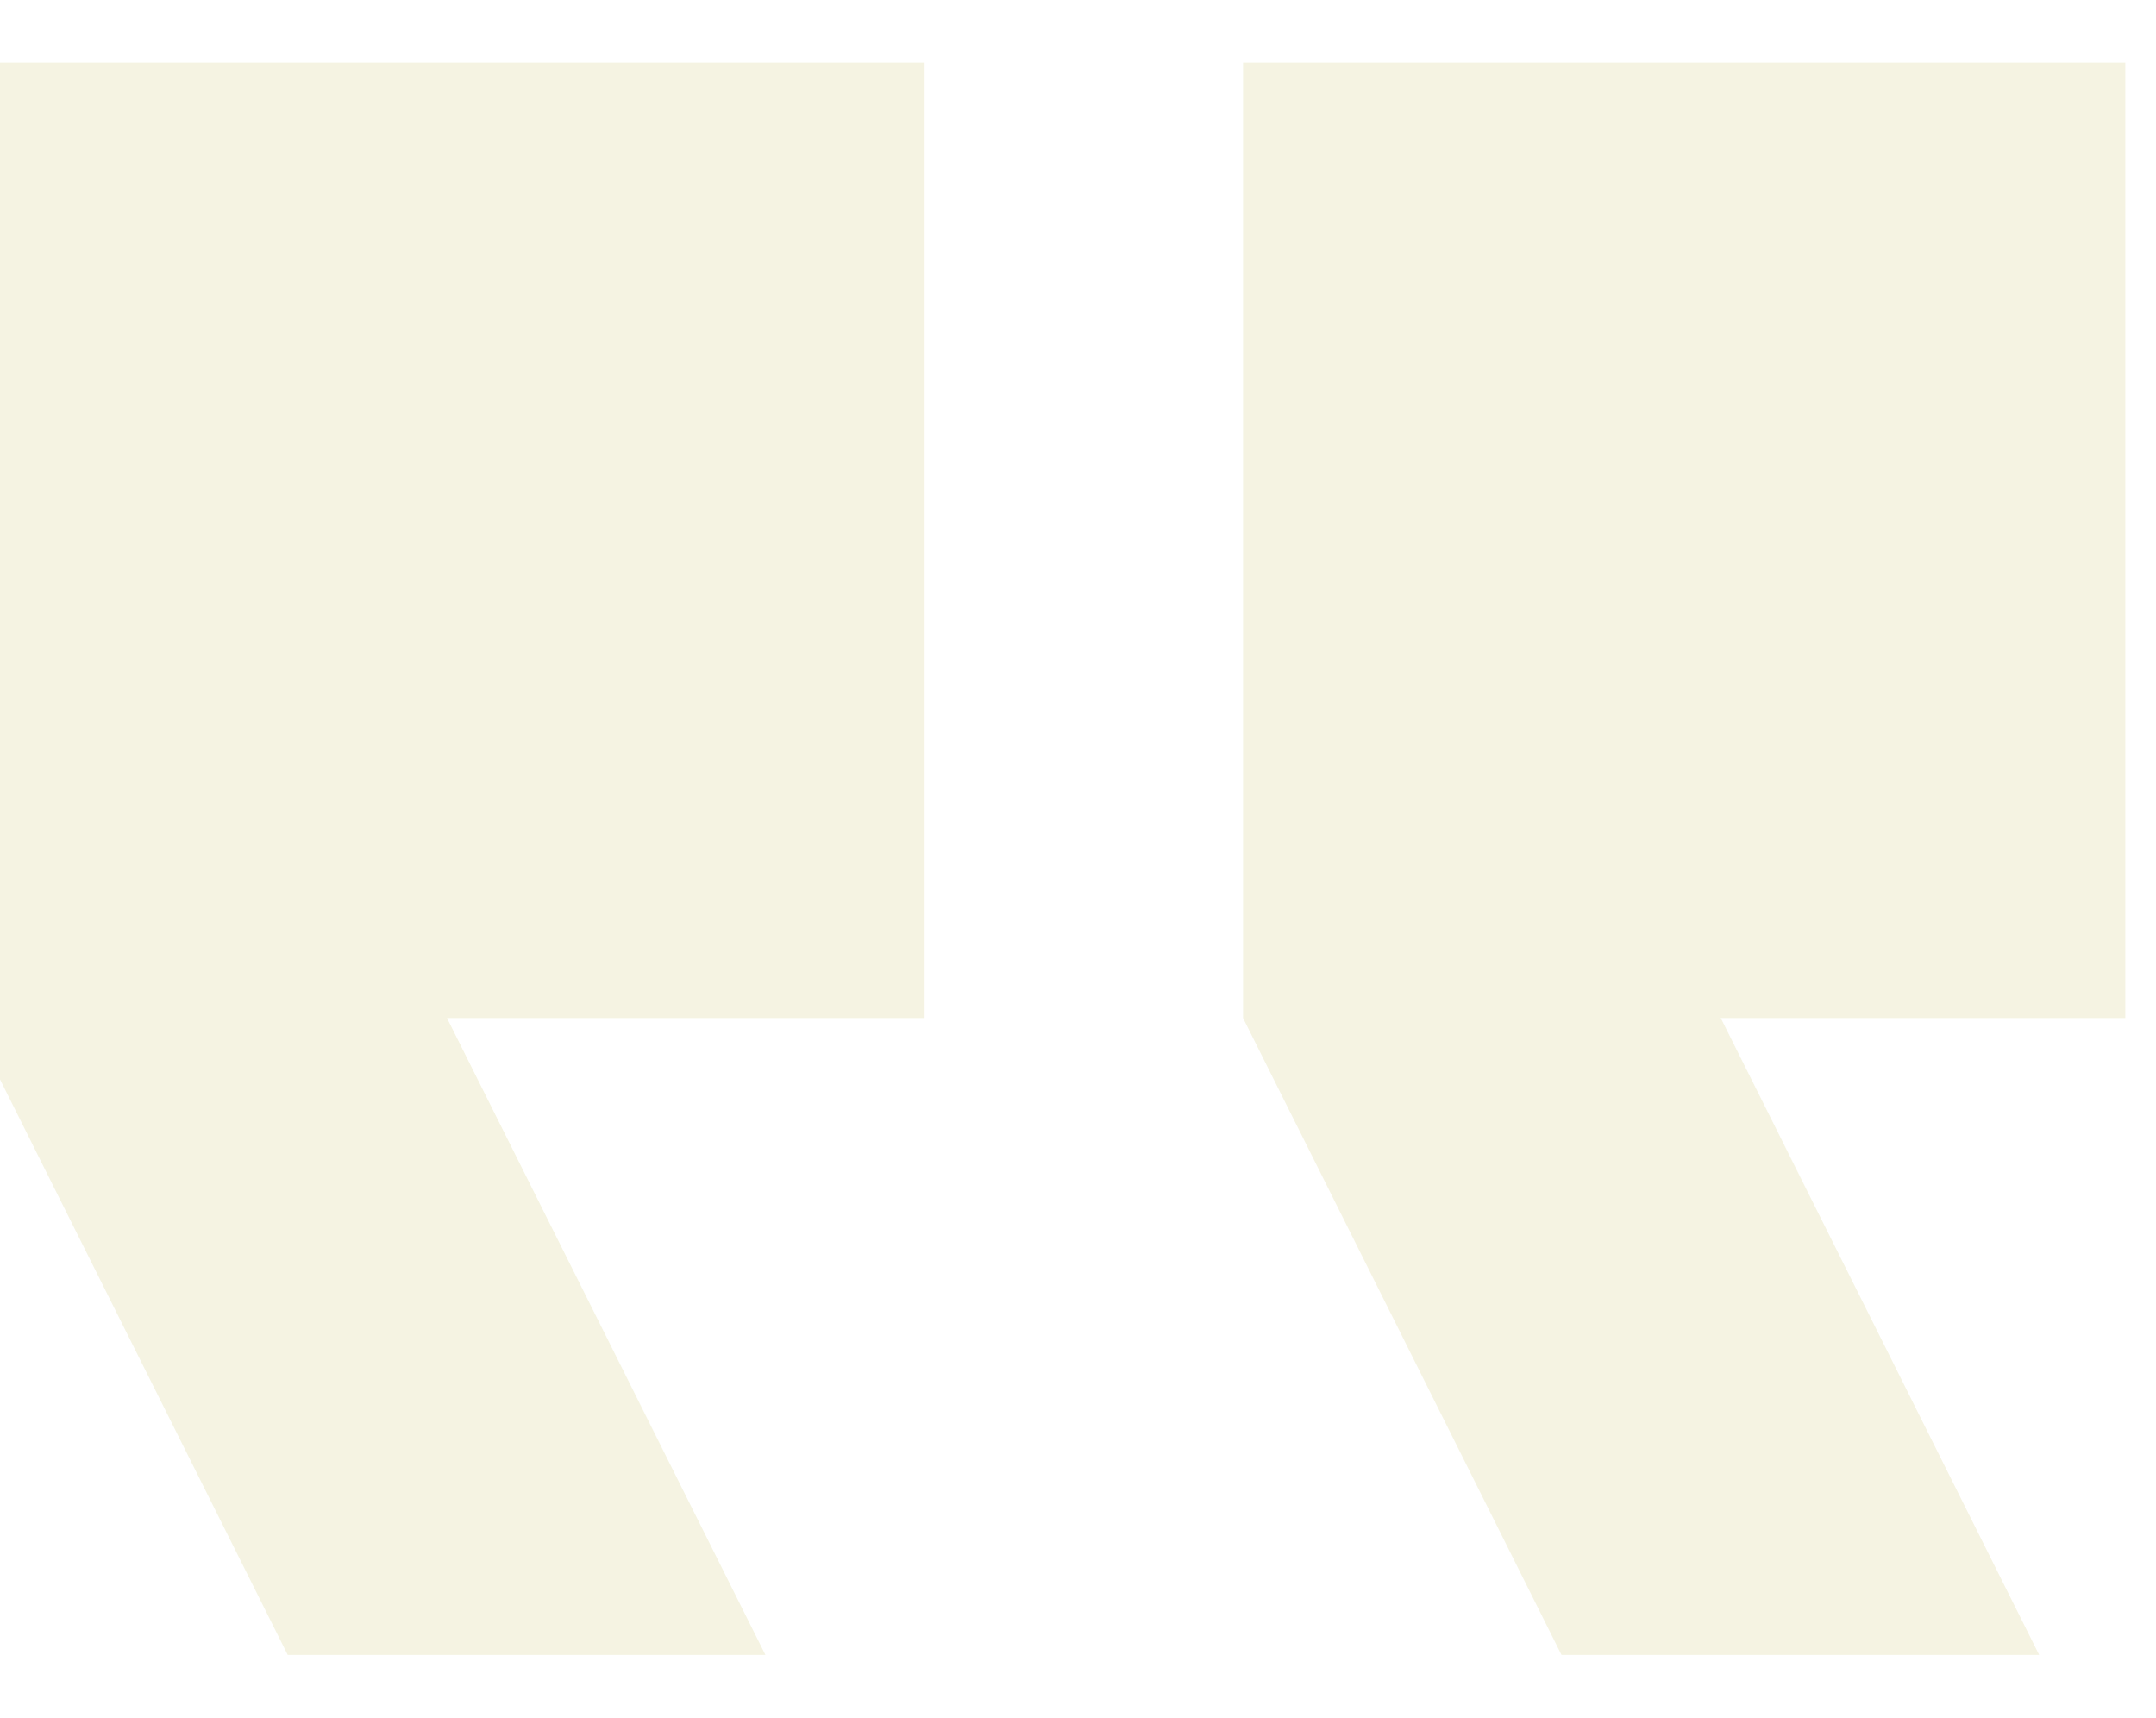 <svg width="59" height="47" viewBox="0 0 59 47" fill="none" xmlns="http://www.w3.org/2000/svg">
<g opacity="0.2">
<g clip-path="url(#clip0)">
<path d="M60.16 27.857H47.089L55.803 45.286H42.732L34.017 27.857V1.714H60.16V27.857Z" fill="#CBC56C"/>
<path d="M25.303 1.714V27.857H12.232L20.946 45.286H7.874L-0.84 27.857V1.714H25.303Z" fill="#CBC56C"/>
</g>
</g>
<defs>
<clipPath id="clip0">
<rect width="58.16" height="47" transform="matrix(-1 0 0 1 58.16 0)" fill="white"/>
</clipPath>
</defs>
</svg>
